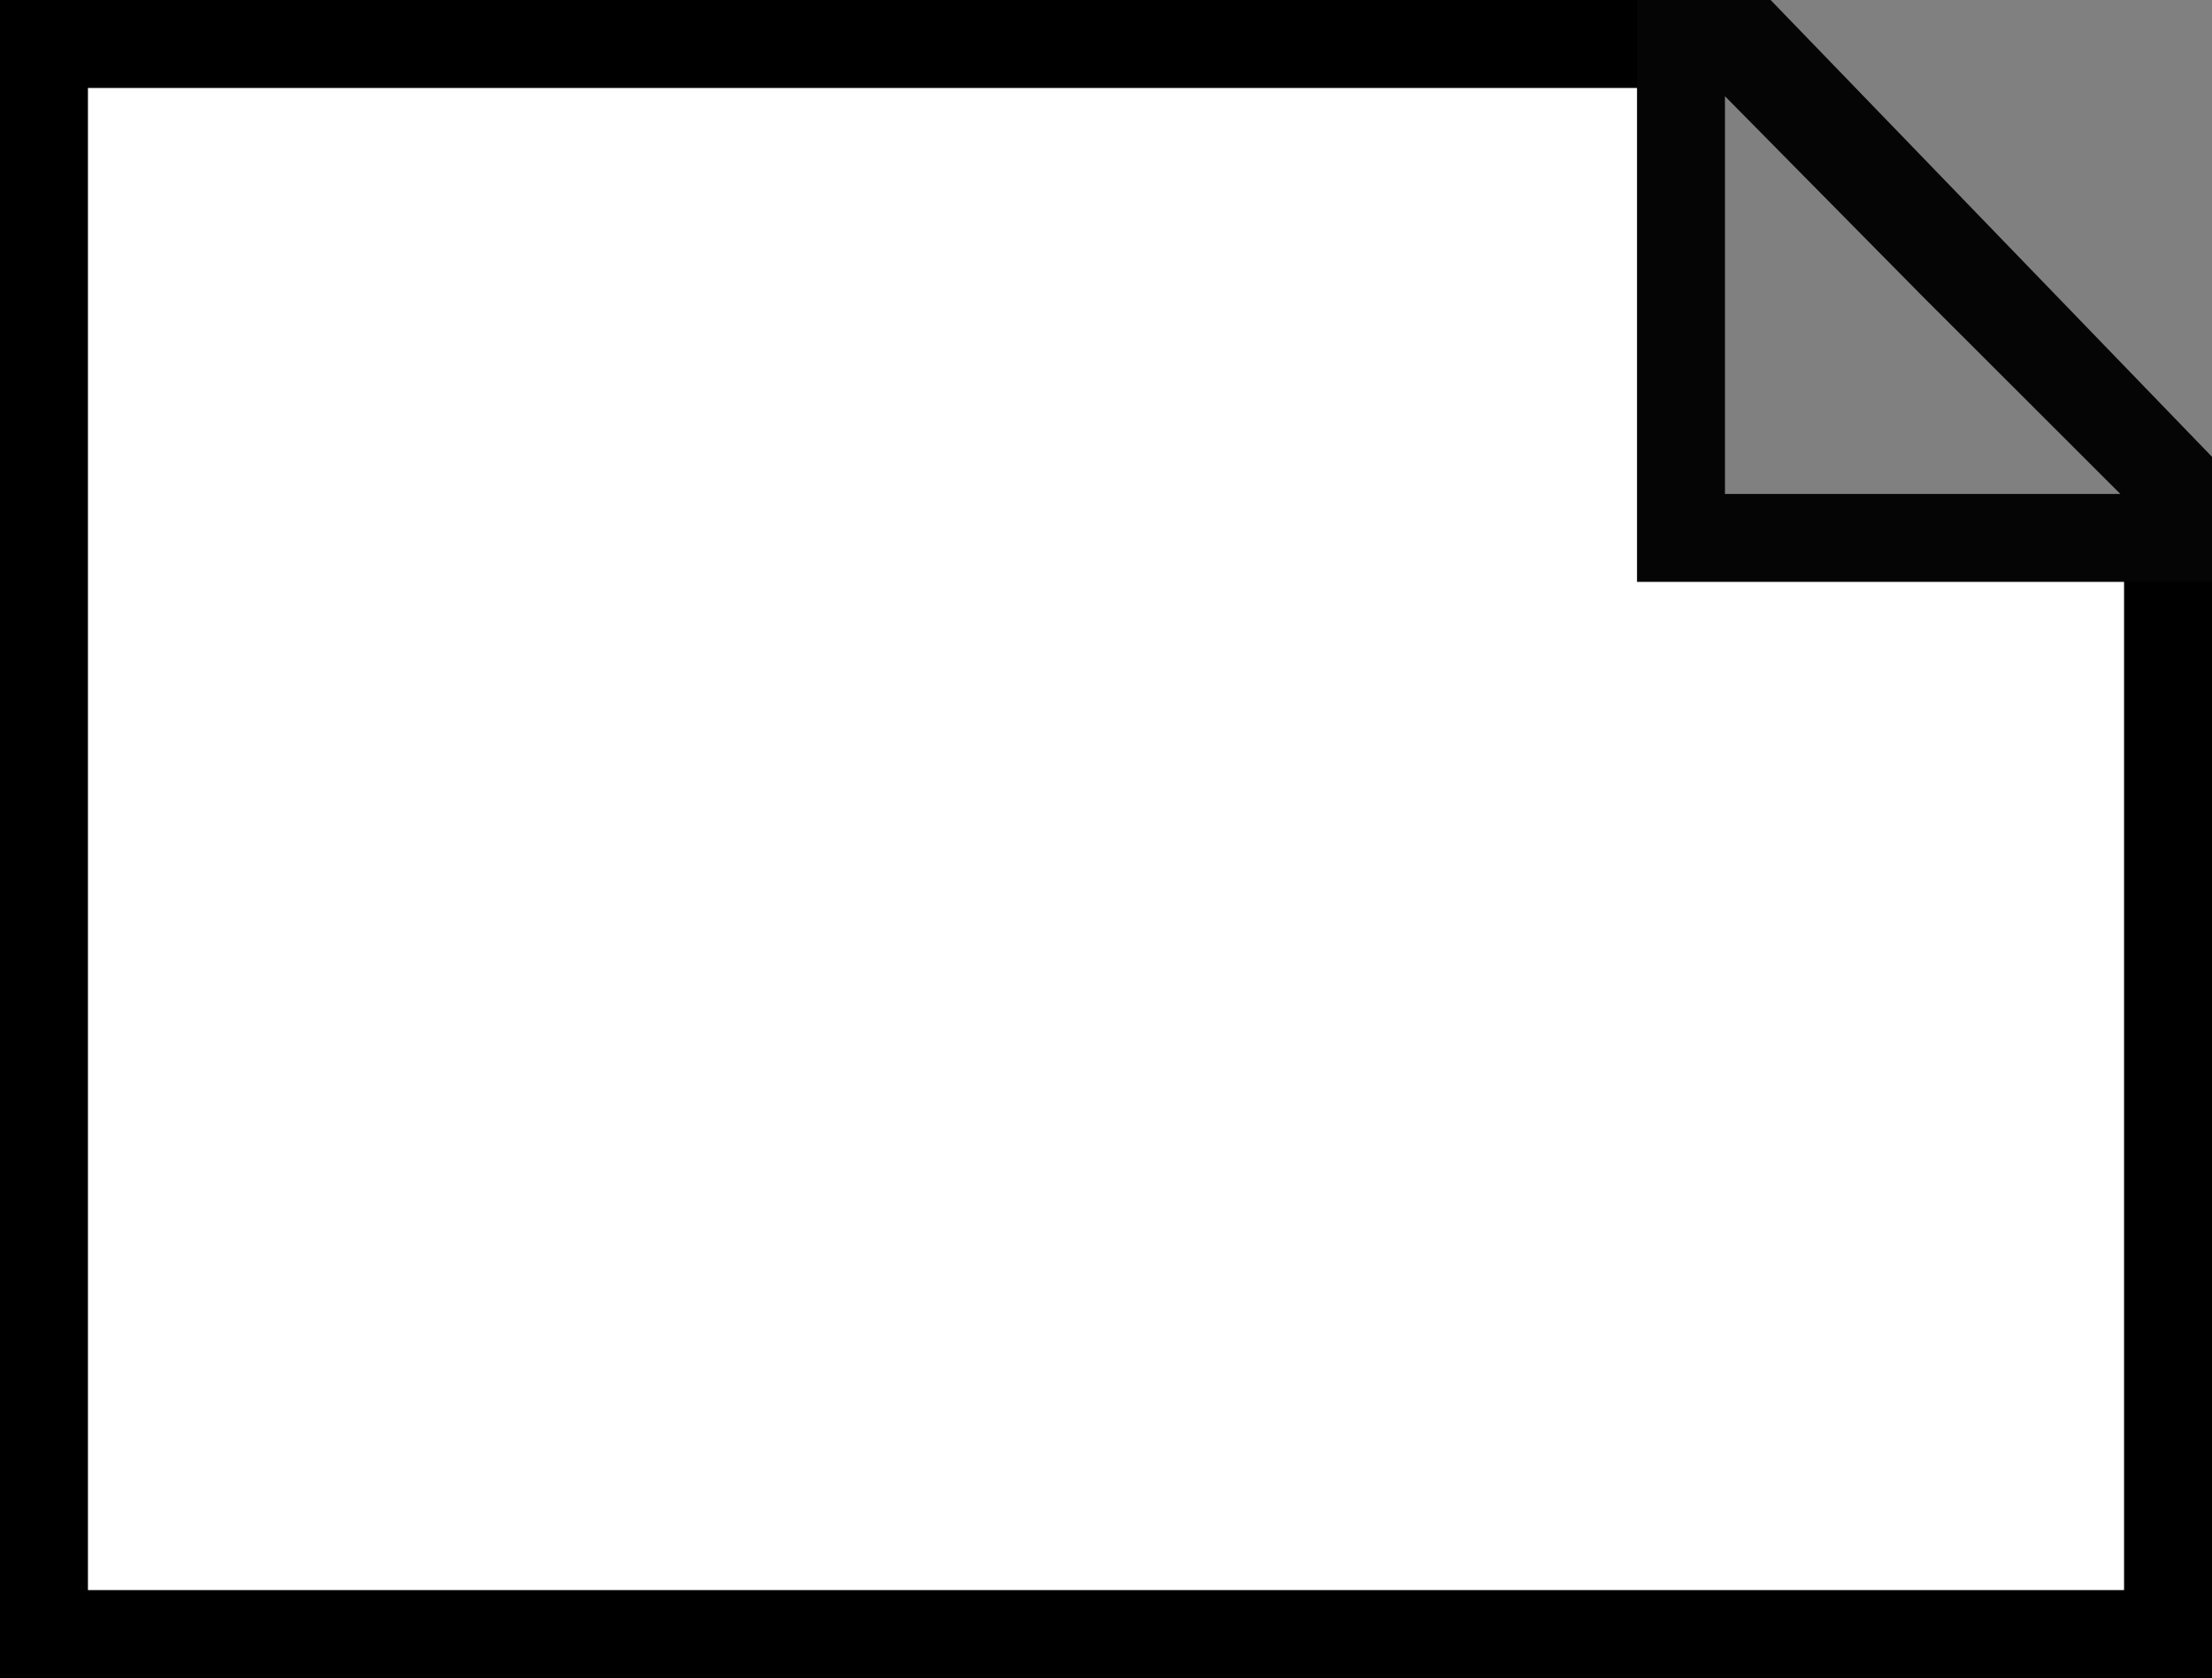 <?xml version="1.0" encoding="UTF-8" standalone="no"?>
<svg width="327px" height="248px" viewBox="0 0 327 248" version="1.1" xmlns="http://www.w3.org/2000/svg" xmlns:xlink="http://www.w3.org/1999/xlink">
    <rect x="0" y="0" width="327" height="248" fill="#808080" stroke="none"/>
    <!-- Generator: Sketch 39.1 (31720) - http://www.bohemiancoding.com/sketch -->
    <title>Page 1</title>
    <desc>Created with Sketch.</desc>
    <defs></defs>
    <g id="v1" stroke="none" stroke-width="1" fill="none" fill-rule="evenodd">
        <g id="Page-1">
            <polygon id="Fill-1" fill="#FFFFFF" points="10 -9.99999993e-05 10 239 327 239 327 72.5 323.667 79 247 79 247 2.167 255 -9.99999993e-05"></polygon>
            <polygon id="Fill-2" fill="#000000" points="0 -9.99999993e-05 0 248 327 248 327 72.5 314 59.5 314 235 13 235 13 13 268 13 255 -0"></polygon>
            <path d="M242,-9.99999993e-05 L242,86 L327,86 L327,67.512 L261.75,-9.99999993e-05 L242,-9.99999993e-05 Z M255.001,14.22 L284.137,43.725 L313.447,73 L255.001,73 L255.001,14.22 Z" id="Fill-3" fill="#050505"></path>
        </g>
    </g>
</svg>